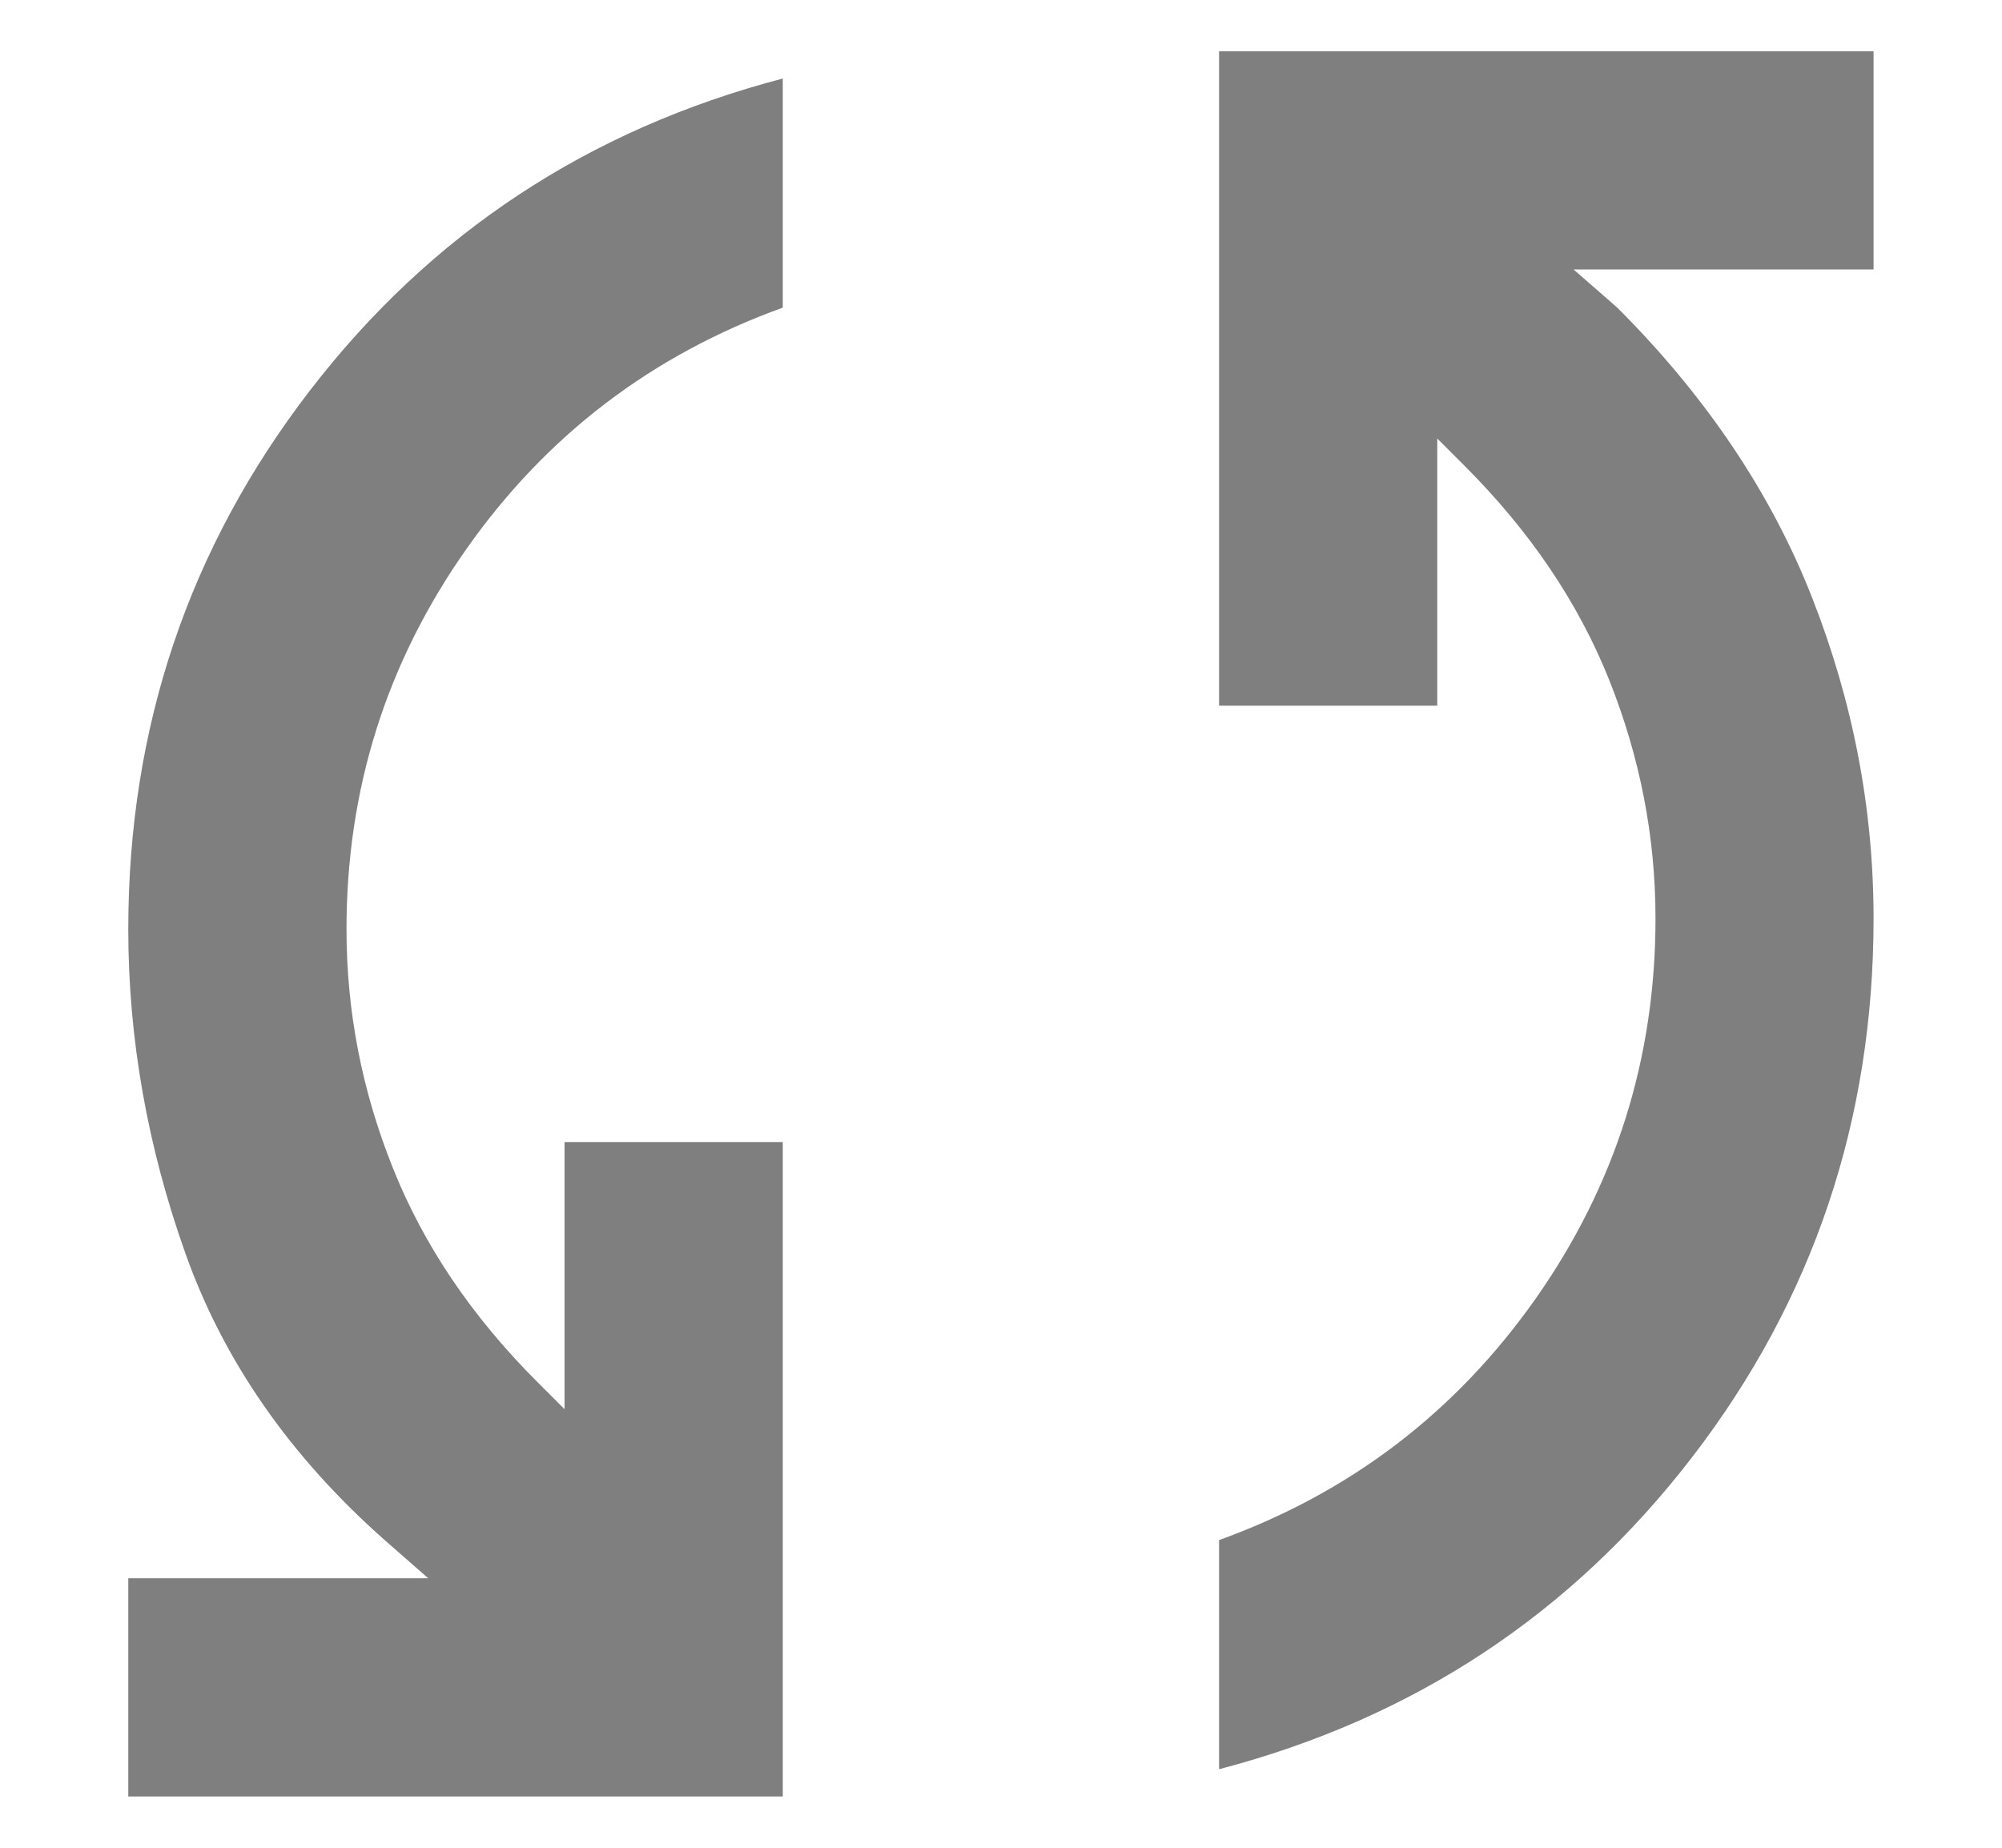 <svg width="13" height="12" viewBox="0 0 13 12" fill="none" xmlns="http://www.w3.org/2000/svg">
<path d="M0.833 11.667V10.25H2.781L2.498 10.002C1.884 9.459 1.453 8.839 1.205 8.143C0.957 7.446 0.833 6.744 0.833 6.035C0.833 4.725 1.226 3.559 2.011 2.538C2.796 1.517 3.82 0.841 5.083 0.51V1.998C4.233 2.305 3.548 2.827 3.029 3.565C2.509 4.303 2.25 5.126 2.25 6.035C2.25 6.567 2.35 7.083 2.551 7.585C2.751 8.087 3.064 8.55 3.489 8.975L3.666 9.152V7.417H5.083V11.667H0.833ZM7.916 11.49V10.002C8.766 9.695 9.451 9.173 9.971 8.435C10.49 7.697 10.75 6.874 10.75 5.965C10.75 5.433 10.649 4.917 10.449 4.415C10.248 3.913 9.935 3.45 9.51 3.025L9.333 2.848V4.583H7.916V0.333H12.166V1.75H10.218L10.502 1.998C11.08 2.576 11.502 3.205 11.768 3.884C12.034 4.563 12.166 5.256 12.166 5.965C12.166 7.275 11.774 8.441 10.989 9.462C10.204 10.483 9.18 11.159 7.916 11.49Z" fill="black" fill-opacity="0.5"/>
</svg>
